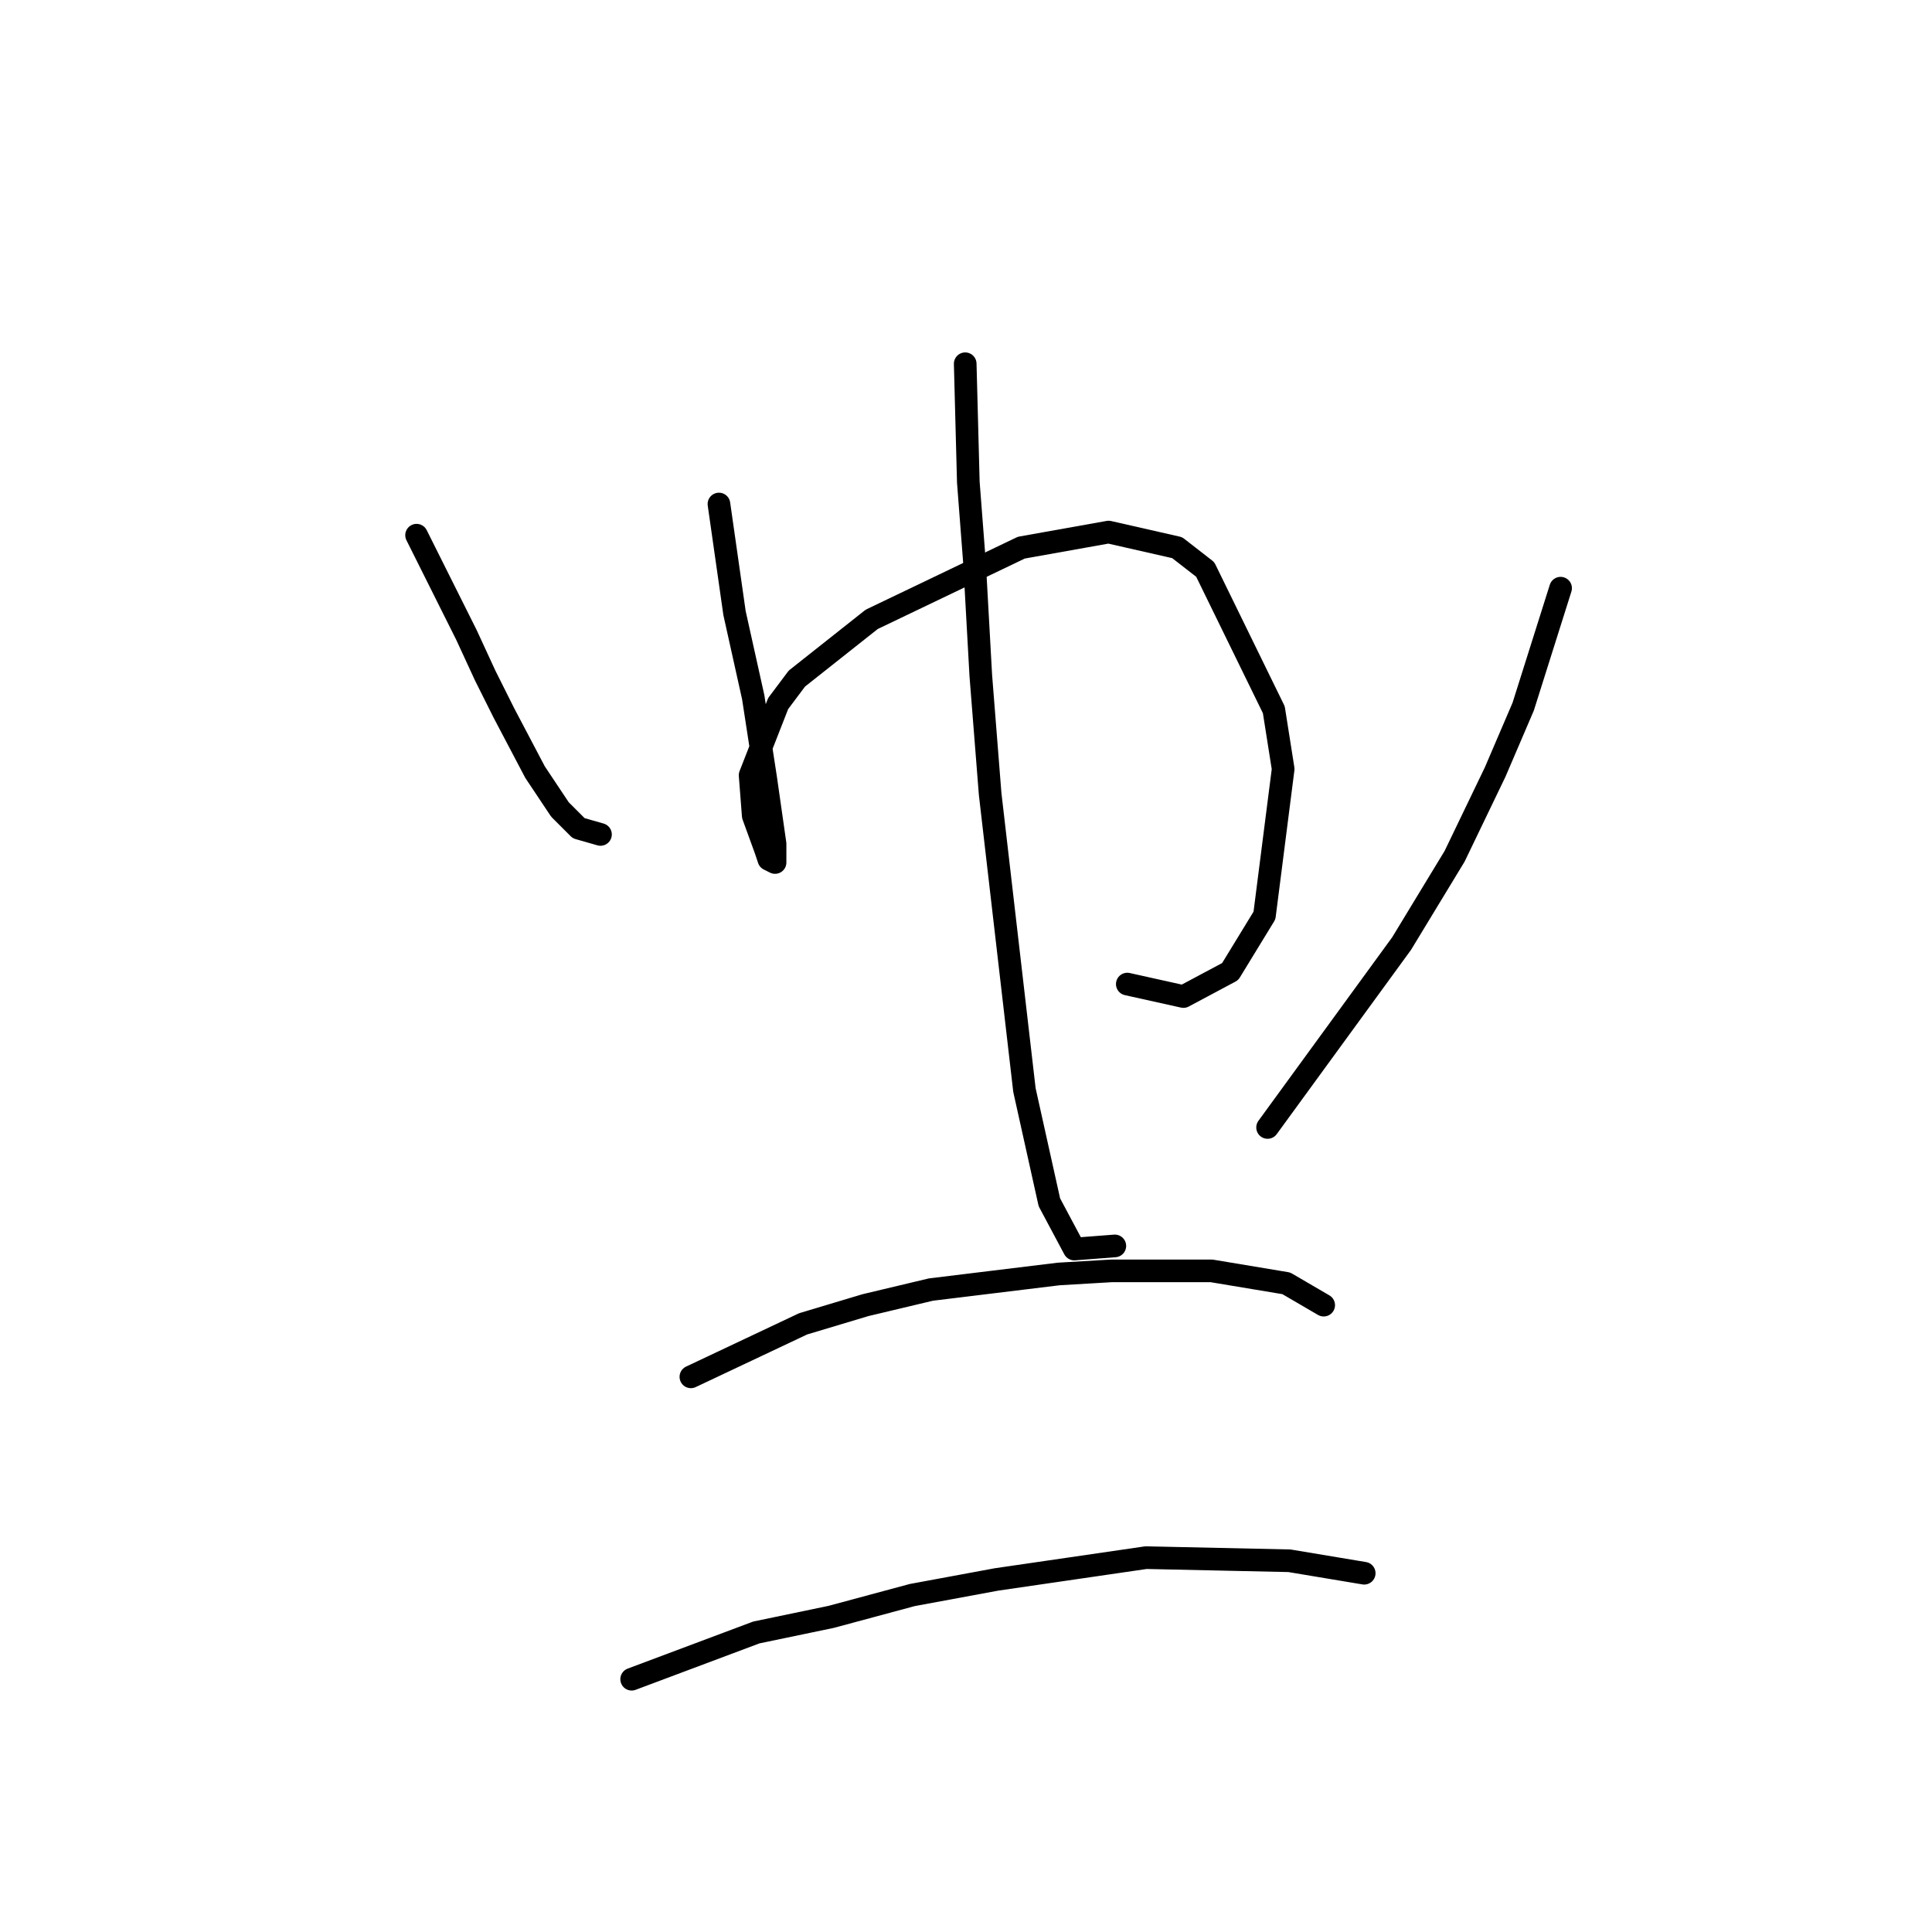 <?xml version="1.0" standalone="no"?>
    <svg width="256" height="256" xmlns="http://www.w3.org/2000/svg" version="1.1">
    <polyline stroke="black" stroke-width="3" stroke-linecap="round" fill="transparent" stroke-linejoin="round" points="55.198 70.915 59.742 80.003 61.807 84.133 64.285 89.503 66.763 94.459 70.894 102.307 74.198 107.264 76.677 109.742 79.568 110.568 79.568 110.568 " />
        <polyline stroke="black" stroke-width="3" stroke-linecap="round" fill="transparent" stroke-linejoin="round" points="95.264 66.785 97.329 81.242 99.807 92.394 101.46 103.133 102.699 111.807 102.699 114.286 101.873 113.873 101.46 112.633 99.807 108.09 99.394 102.72 103.112 93.22 105.59 89.916 115.503 82.068 135.33 72.568 146.895 70.502 155.982 72.568 159.7 75.459 168.787 94.046 170.026 101.894 167.548 121.308 163.004 128.742 156.808 132.047 149.373 130.395 149.373 130.395 " />
        <polyline stroke="black" stroke-width="3" stroke-linecap="round" fill="transparent" stroke-linejoin="round" points="127.895 48.198 128.308 63.894 129.134 74.633 129.96 89.503 131.199 105.199 135.743 144.438 139.047 159.308 142.352 165.504 147.721 165.091 147.721 165.091 " />
        <polyline stroke="black" stroke-width="3" stroke-linecap="round" fill="transparent" stroke-linejoin="round" points="206.787 77.937 201.831 93.633 198.113 102.307 192.744 113.46 185.722 125.025 167.961 149.395 167.961 149.395 " />
        <polyline stroke="black" stroke-width="3" stroke-linecap="round" fill="transparent" stroke-linejoin="round" points="91.546 182.439 106.416 175.417 114.677 172.939 123.351 170.874 140.286 168.808 147.308 168.395 160.526 168.395 170.439 170.047 175.396 172.939 175.396 172.939 " />
        <polyline stroke="black" stroke-width="3" stroke-linecap="round" fill="transparent" stroke-linejoin="round" points="83.698 222.505 100.22 216.309 110.134 214.244 120.873 211.352 132.025 209.287 151.852 206.396 170.852 206.809 180.765 208.461 180.765 208.461 " />
        </svg>